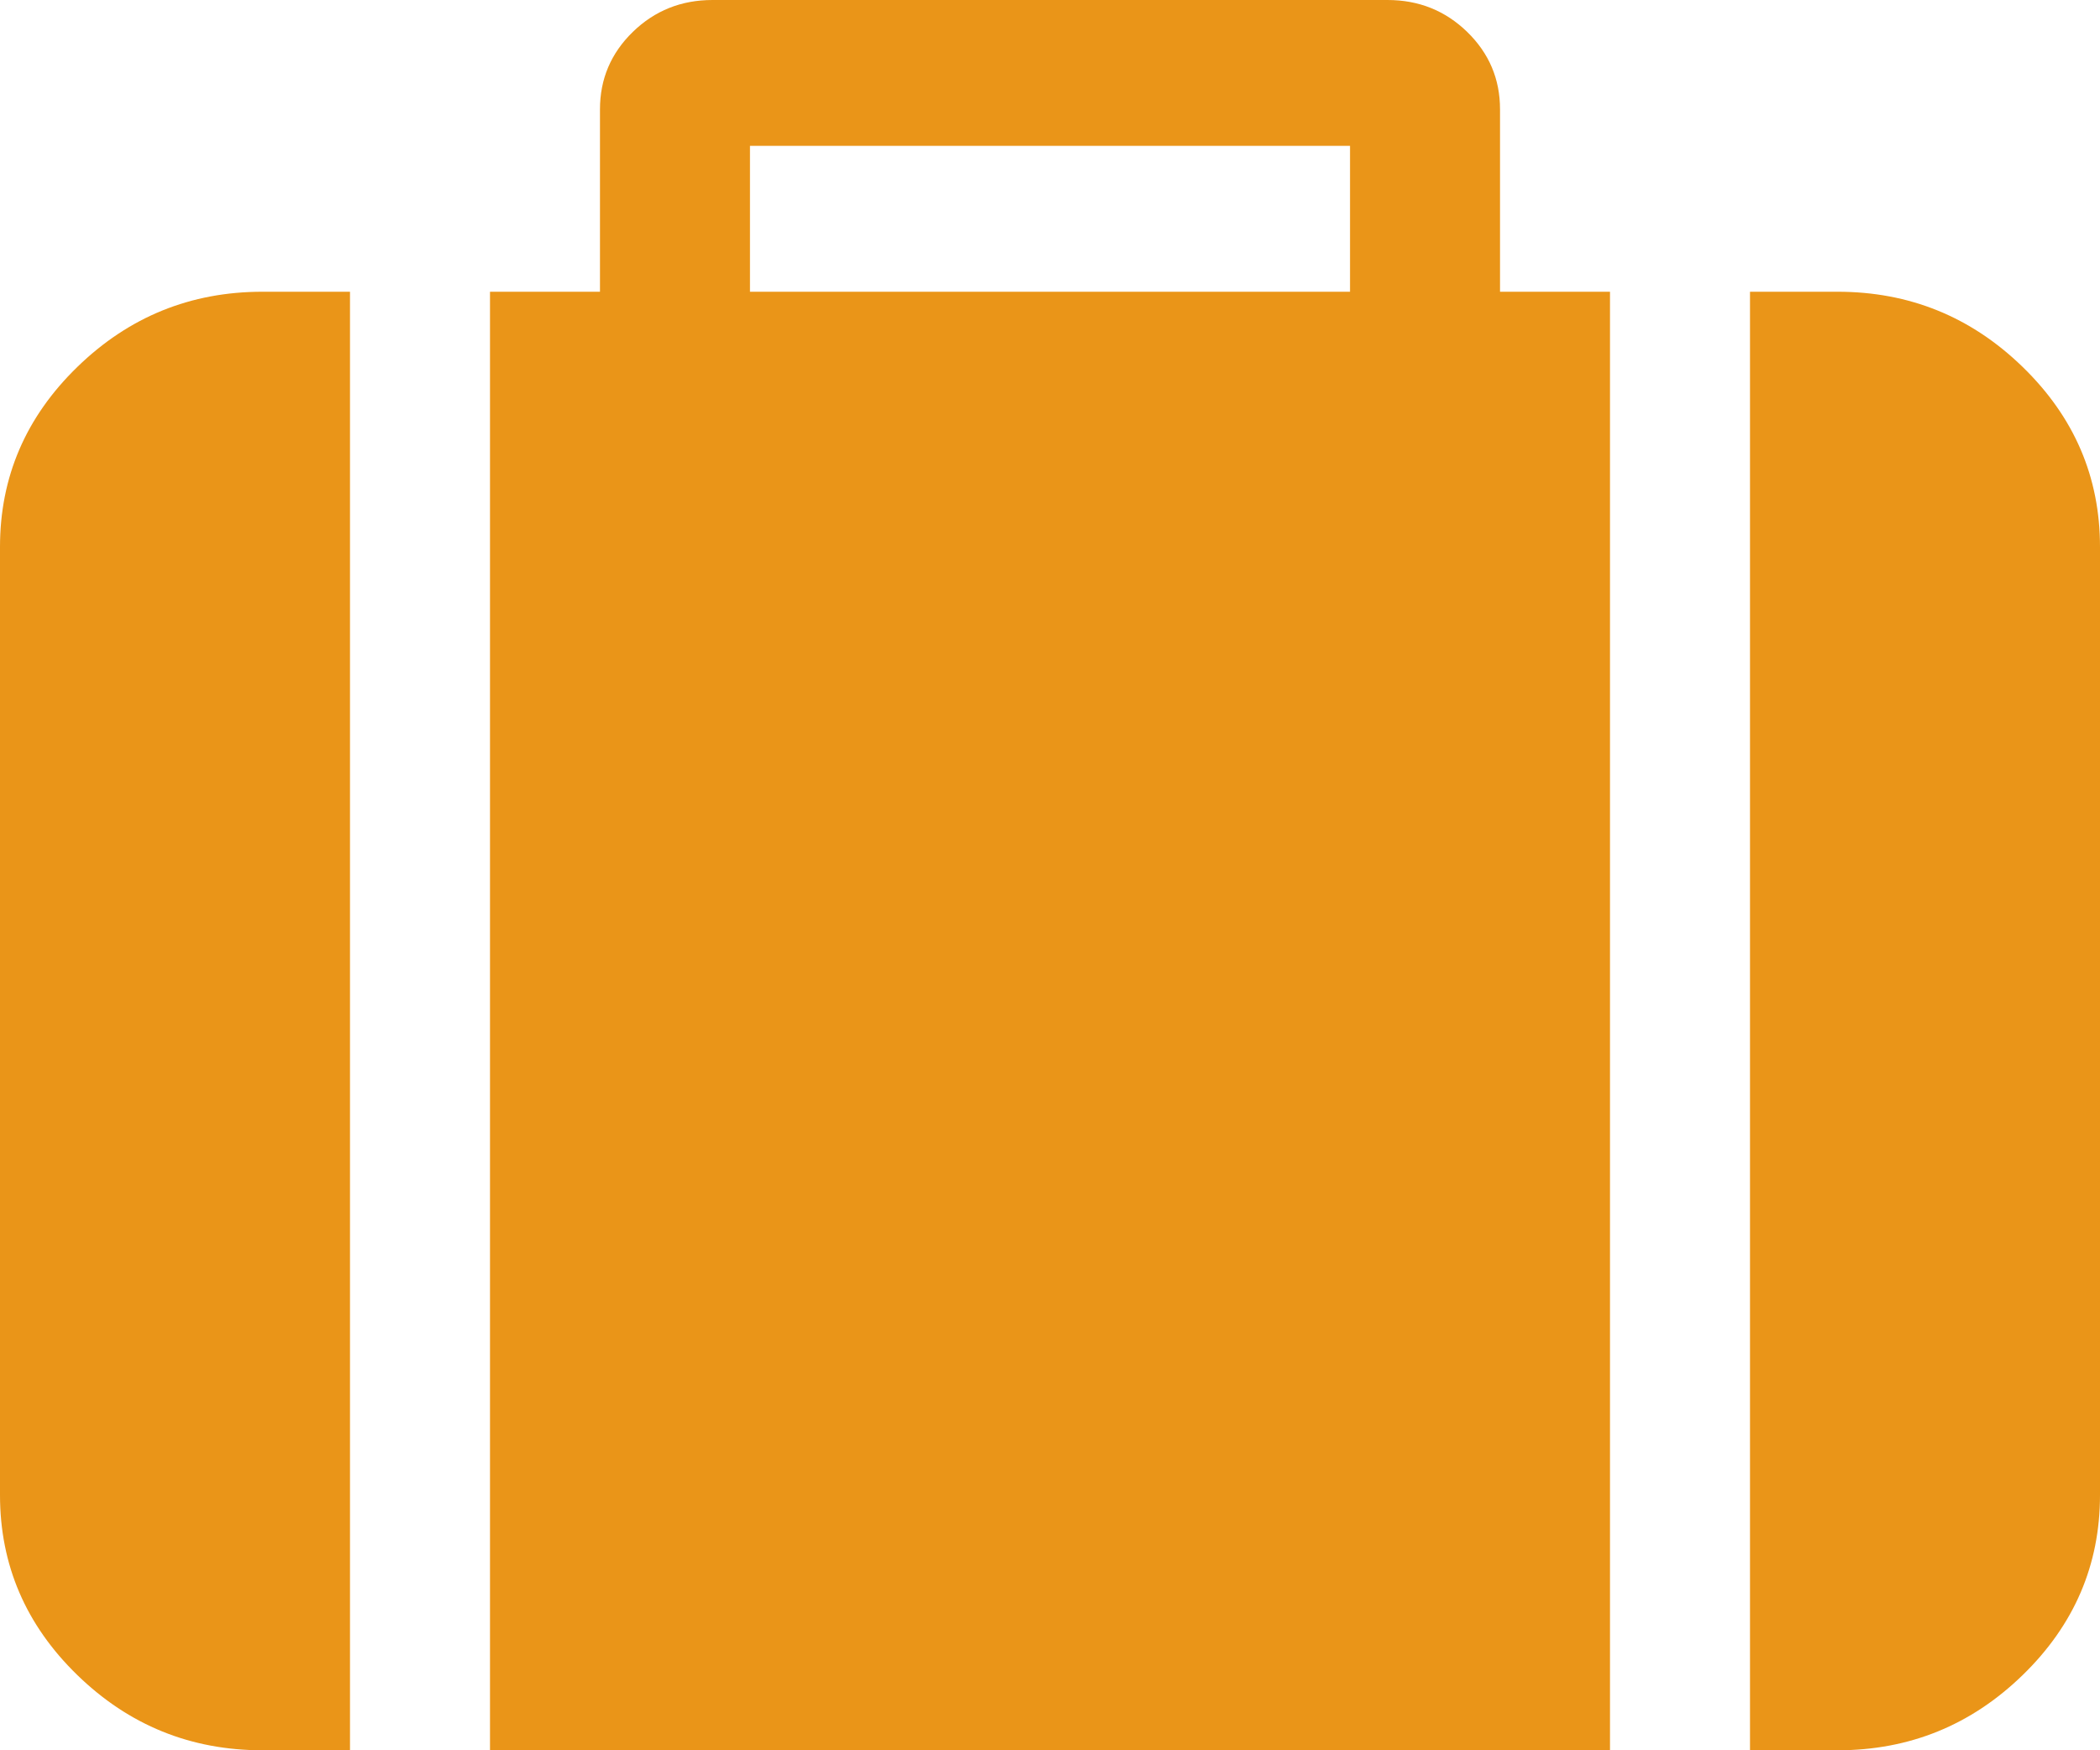 ﻿<?xml version="1.0" encoding="utf-8"?>
<svg version="1.1" xmlns:xlink="http://www.w3.org/1999/xlink" width="30px" height="25px" xmlns="http://www.w3.org/2000/svg">
  <g transform="matrix(1 0 0 1 -114 -276 )">
    <path d="M 10.714 2.083  L 10.714 4.167  L 19.286 4.167  L 19.286 2.083  L 10.714 2.083  Z M 3.75 4.167  L 5 4.167  L 5 25  L 3.75 25  C 2.723 25  1.842 24.642  1.105 23.926  C 0.368 23.21  0 22.352  0 21.354  L 0 7.812  C 0 6.814  0.368 5.957  1.105 5.241  C 1.842 4.525  2.723 4.167  3.75 4.167  Z M 21.429 4.167  L 23 4.167  L 23 25  L 7 25  L 7 4.167  L 8.571 4.167  L 8.571 1.562  C 8.571 1.128  8.728 0.76  9.04 0.456  C 9.353 0.152  9.732 0  10.179 0  L 19.821 0  C 20.268 0  20.647 0.152  20.96 0.456  C 21.272 0.76  21.429 1.128  21.429 1.562  L 21.429 4.167  Z M 28.895 5.241  C 29.632 5.957  30 6.814  30 7.812  L 30 21.354  C 30 22.352  29.632 23.21  28.895 23.926  C 28.158 24.642  27.277 25  26.25 25  L 25 25  L 25 4.167  L 26.25 4.167  C 27.277 4.167  28.158 4.525  28.895 5.241  Z " fill-rule="nonzero" fill="#ea9518" stroke="none" transform="matrix(1 0 0 1 114 276 )" />
  </g>
</svg>